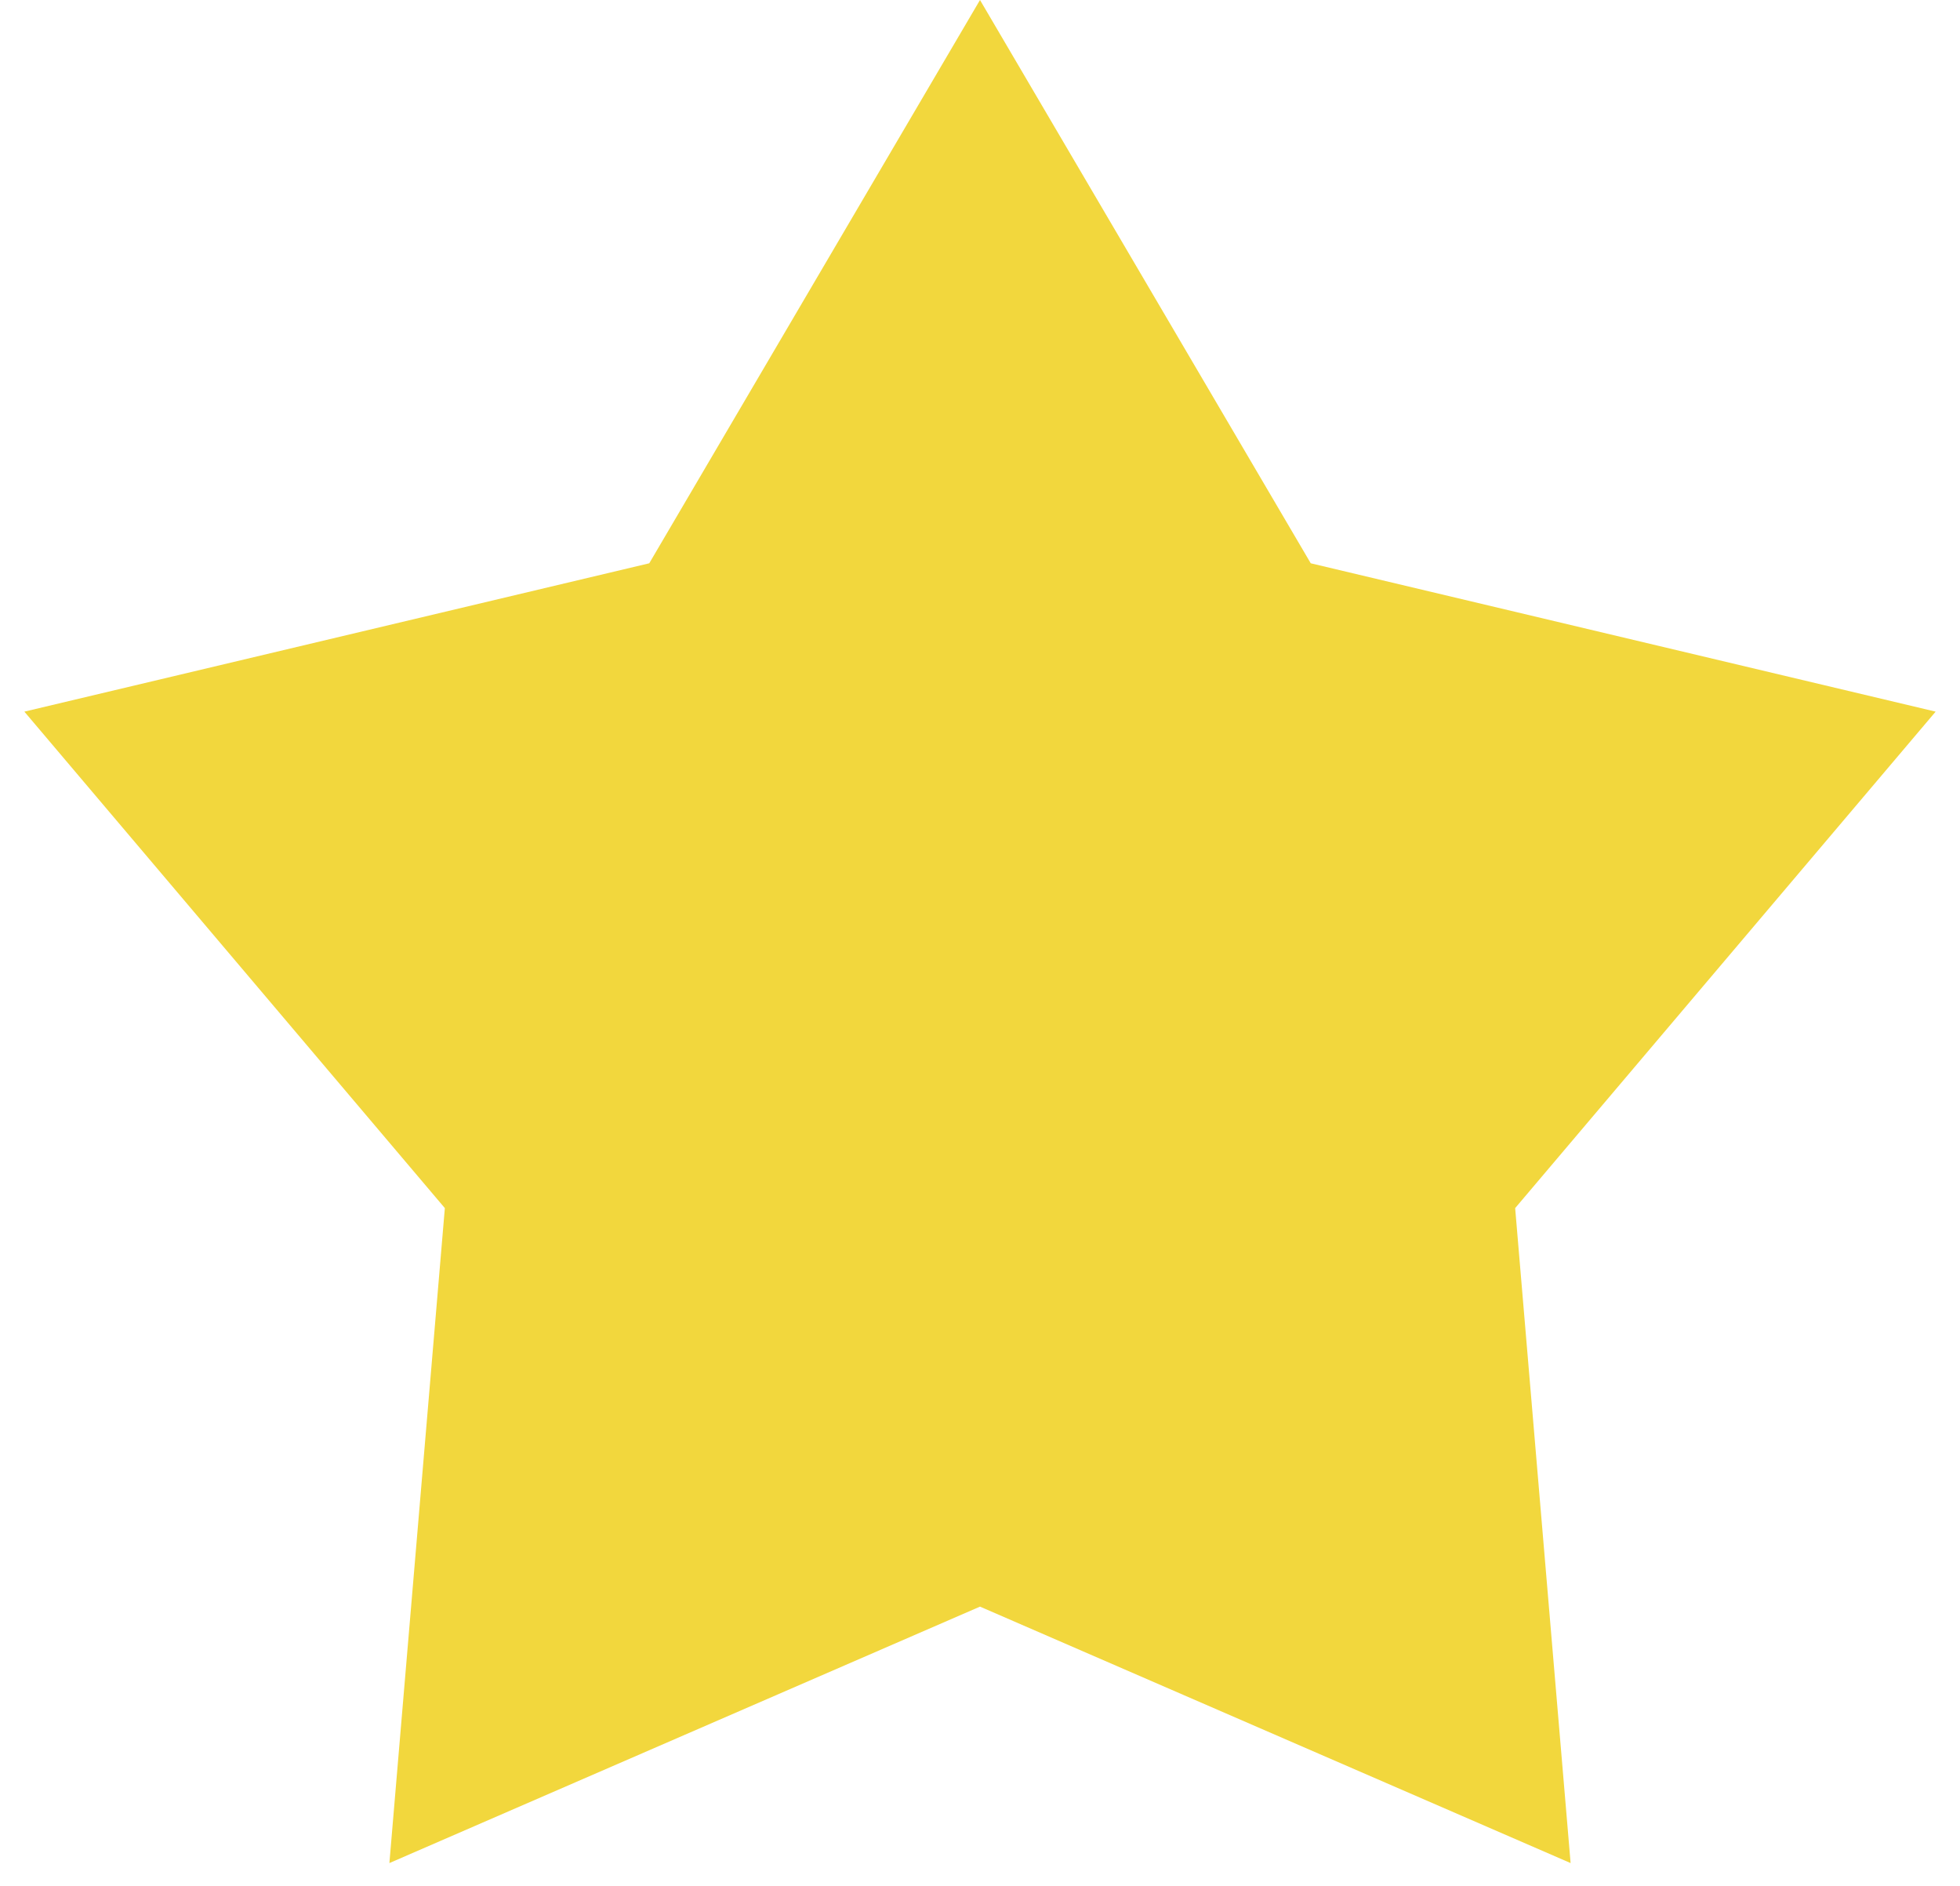 <svg width="79" height="76" viewBox="0 0 79 76" fill="none" xmlns="http://www.w3.org/2000/svg">
<path d="M39.5 0L52.831 22.698L78.018 28.676L61.07 48.682L63.305 75.074L39.5 64.74L15.695 75.074L17.93 48.682L0.982 28.676L26.169 22.698L39.5 0Z" fill="#F2D73D"/>
</svg>
